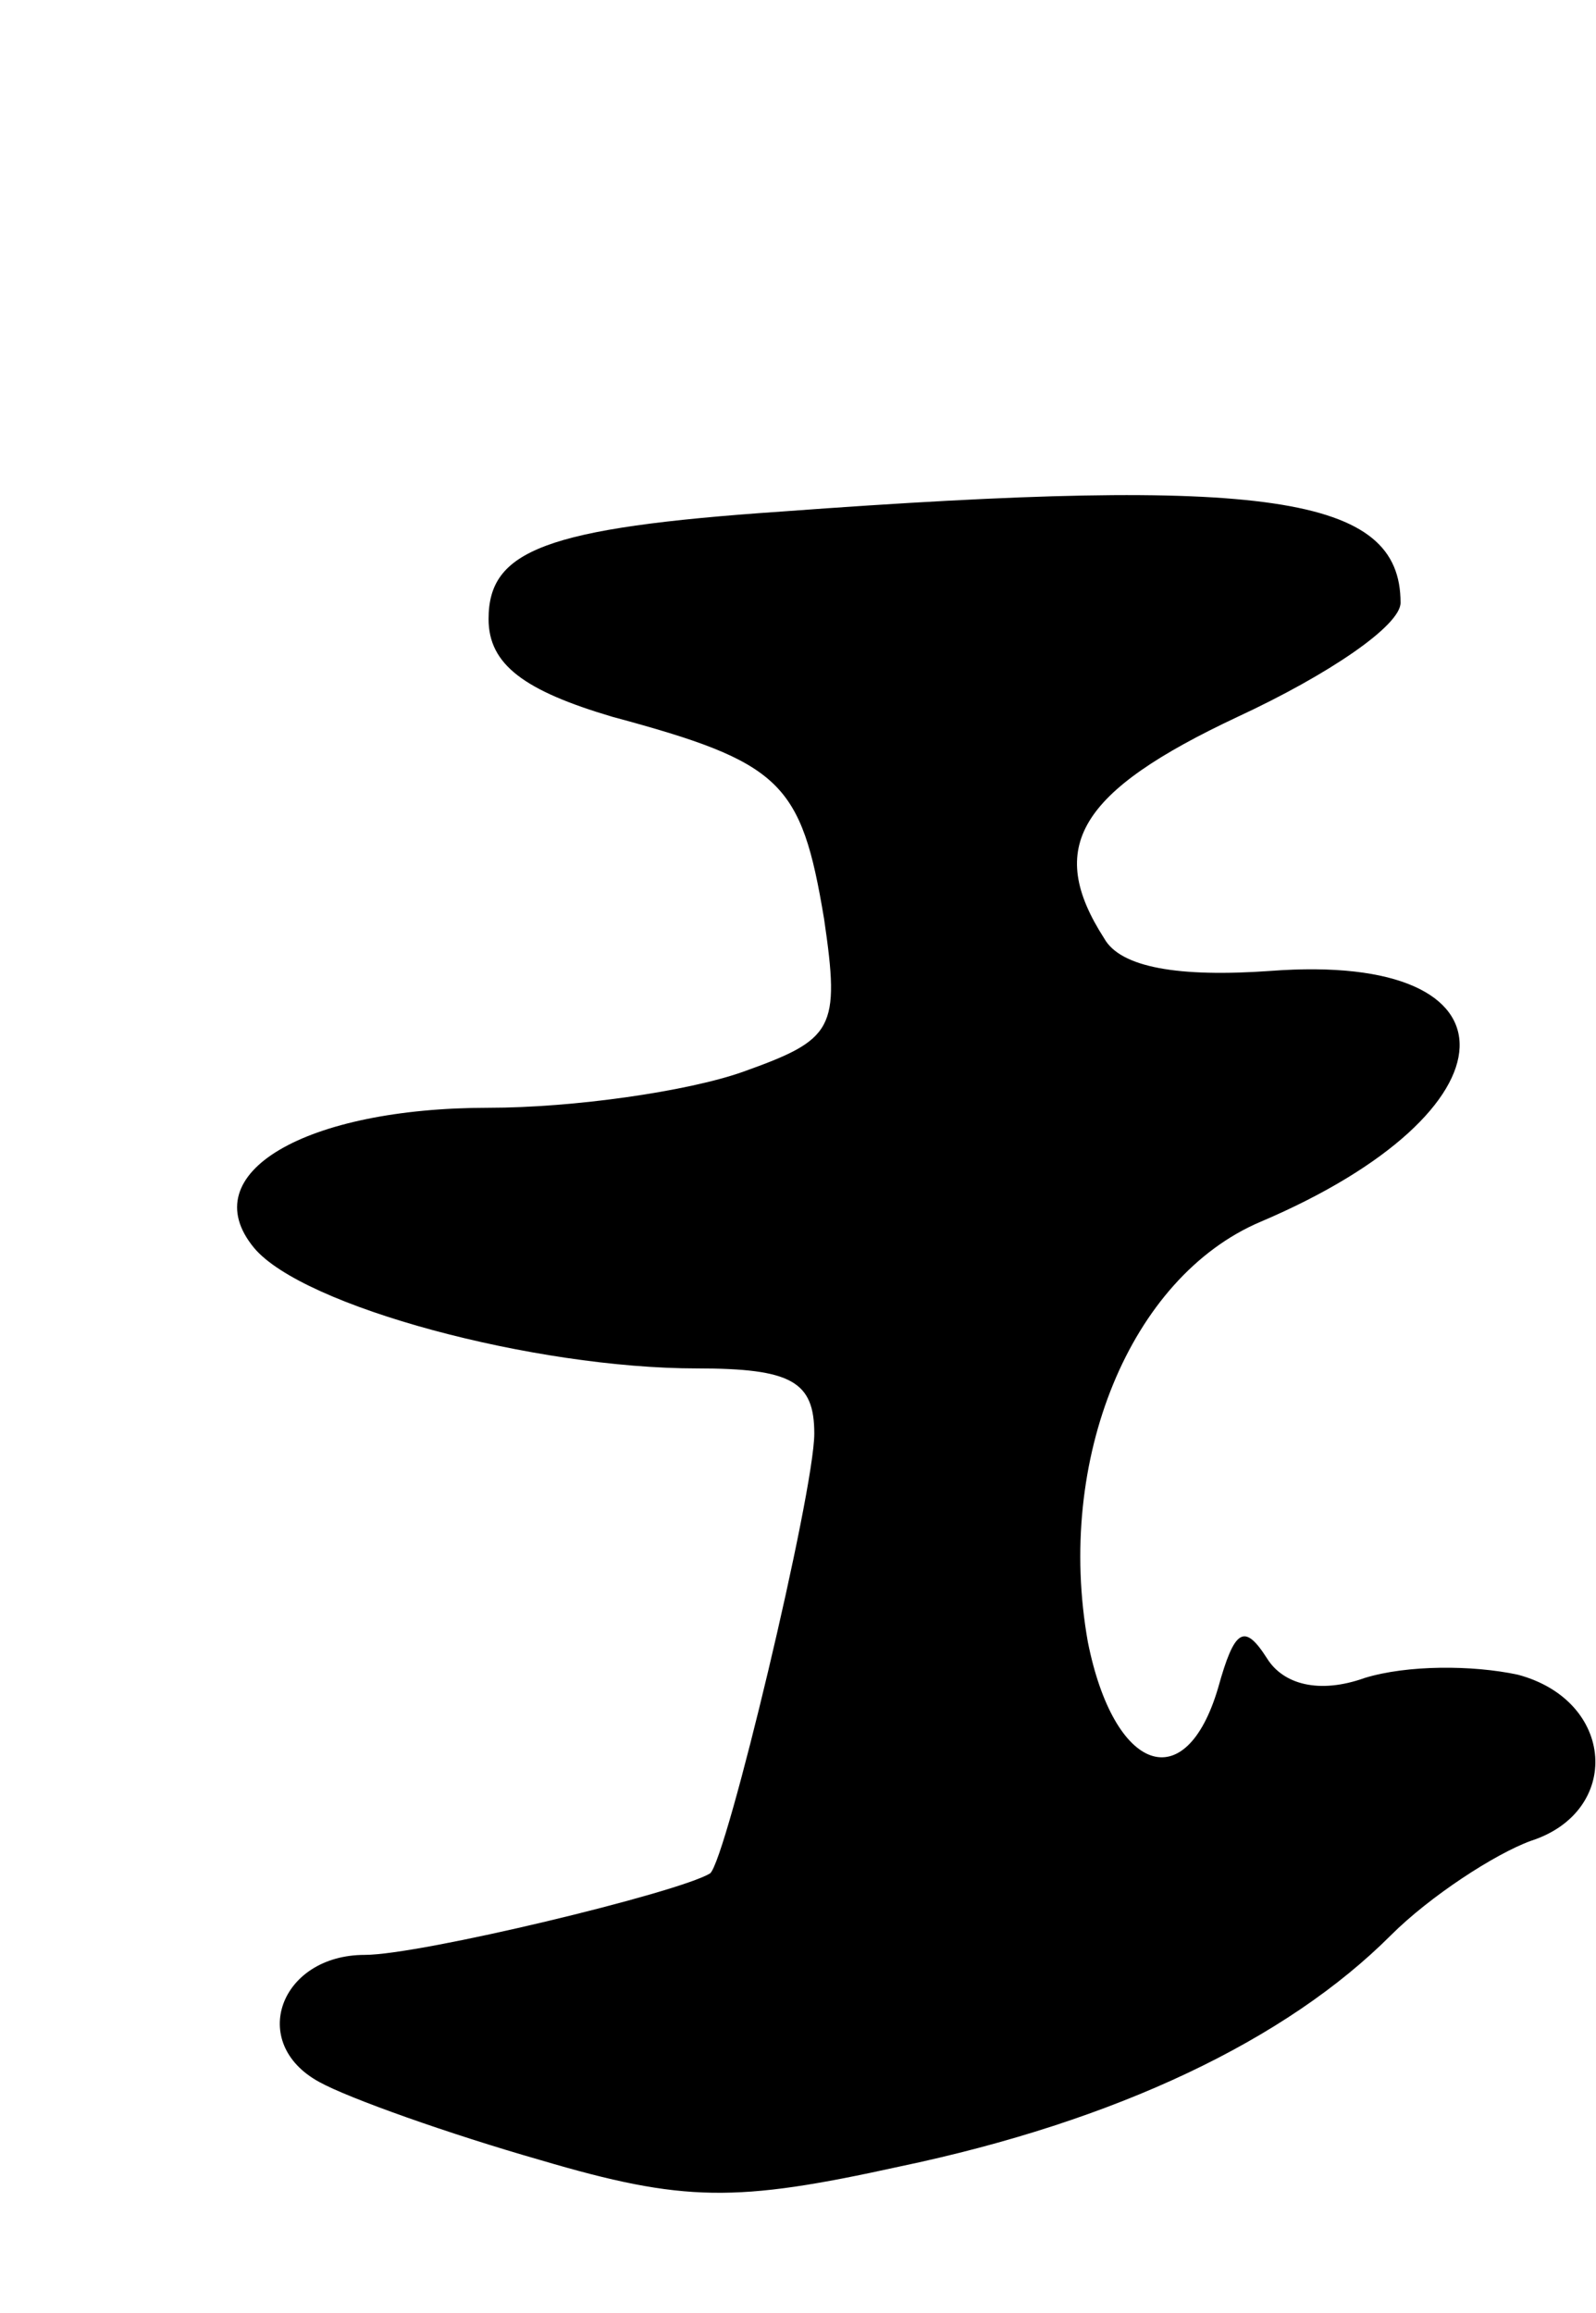 <svg version="1.0" xmlns="http://www.w3.org/2000/svg"
 width="49pt" height="71pt" viewBox="0 0 49 71"
 preserveAspectRatio="xMidYMid meet">
<g transform="translate(0,71) scale(0.1,-0.1)"
fill="#000000" stroke="none">
<path d="M240 553 c-73 -5 -90 -12 -90 -33 0 -14 11 -22 38 -30 52 -14 58 -20
65 -62 5 -34 3 -37 -25 -47 -17 -6 -52 -11 -78 -11 -56 0 -91 -20 -72 -43 15
-18 86 -37 136 -37 29 0 36 -4 36 -20 0 -18 -27 -131 -32 -135 -10 -6 -89 -25
-106 -25 -26 0 -36 -27 -14 -39 9 -5 40 -16 68 -24 44 -13 60 -13 110 -2 67
14 119 39 151 71 12 12 32 25 43 29 28 9 26 43 -4 51 -14 3 -34 3 -47 -1 -14
-5 -25 -2 -30 6 -7 11 -10 9 -15 -9 -10 -34 -32 -26 -40 14 -10 56 13 112 53
129 80 34 82 83 3 77 -28 -2 -46 1 -51 10 -18 28 -8 45 41 68 28 13 50 28 50
35 0 33 -41 39 -190 28z"/>
</g>
</svg>
